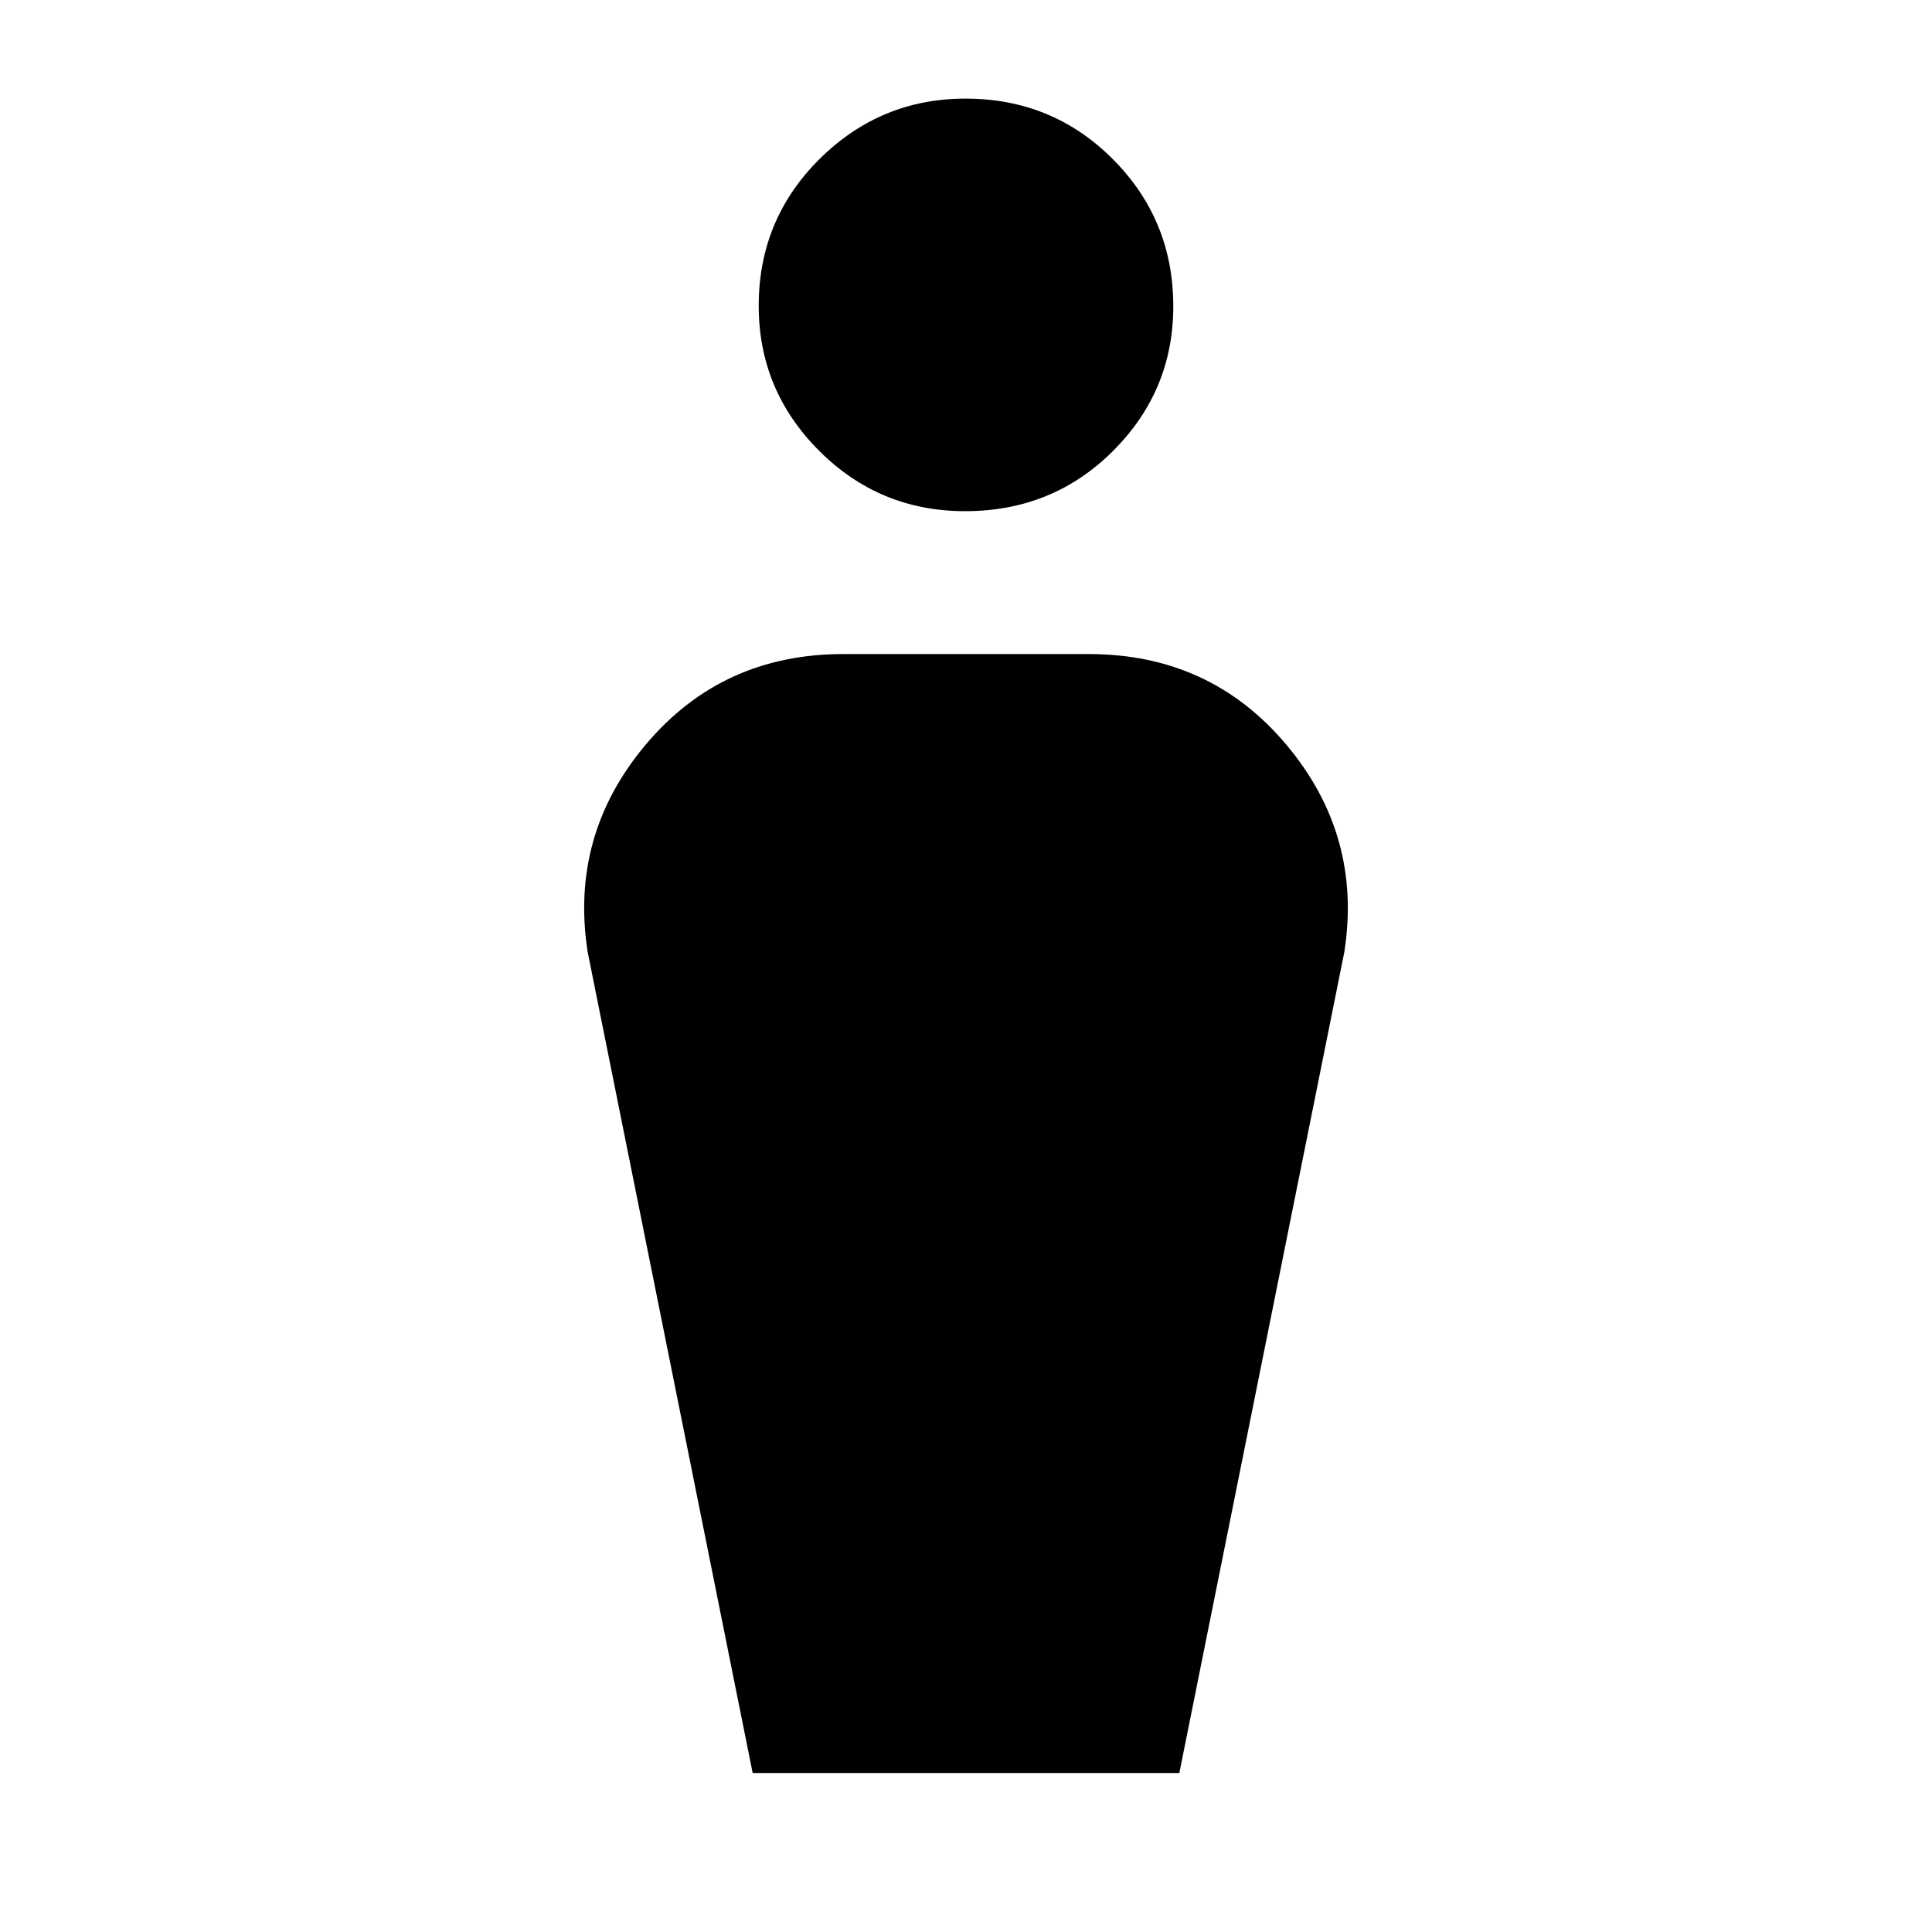 <svg xmlns="http://www.w3.org/2000/svg" height="20" viewBox="0 -960 960 960" width="20"><path d="m374-79-82-408q-9-58 28.86-103 37.85-45 98.14-45h122q60.29 0 98.14 45Q677-545 668-487L586-79H374Zm105.55-627Q437-706 407-736.04q-30-30.03-30-72Q377-851 407.24-881q30.25-30 72.5-30Q523-911 553-880.88q30 30.11 30 73.07 0 41.97-29.95 71.89T479.55-706Z"/></svg>